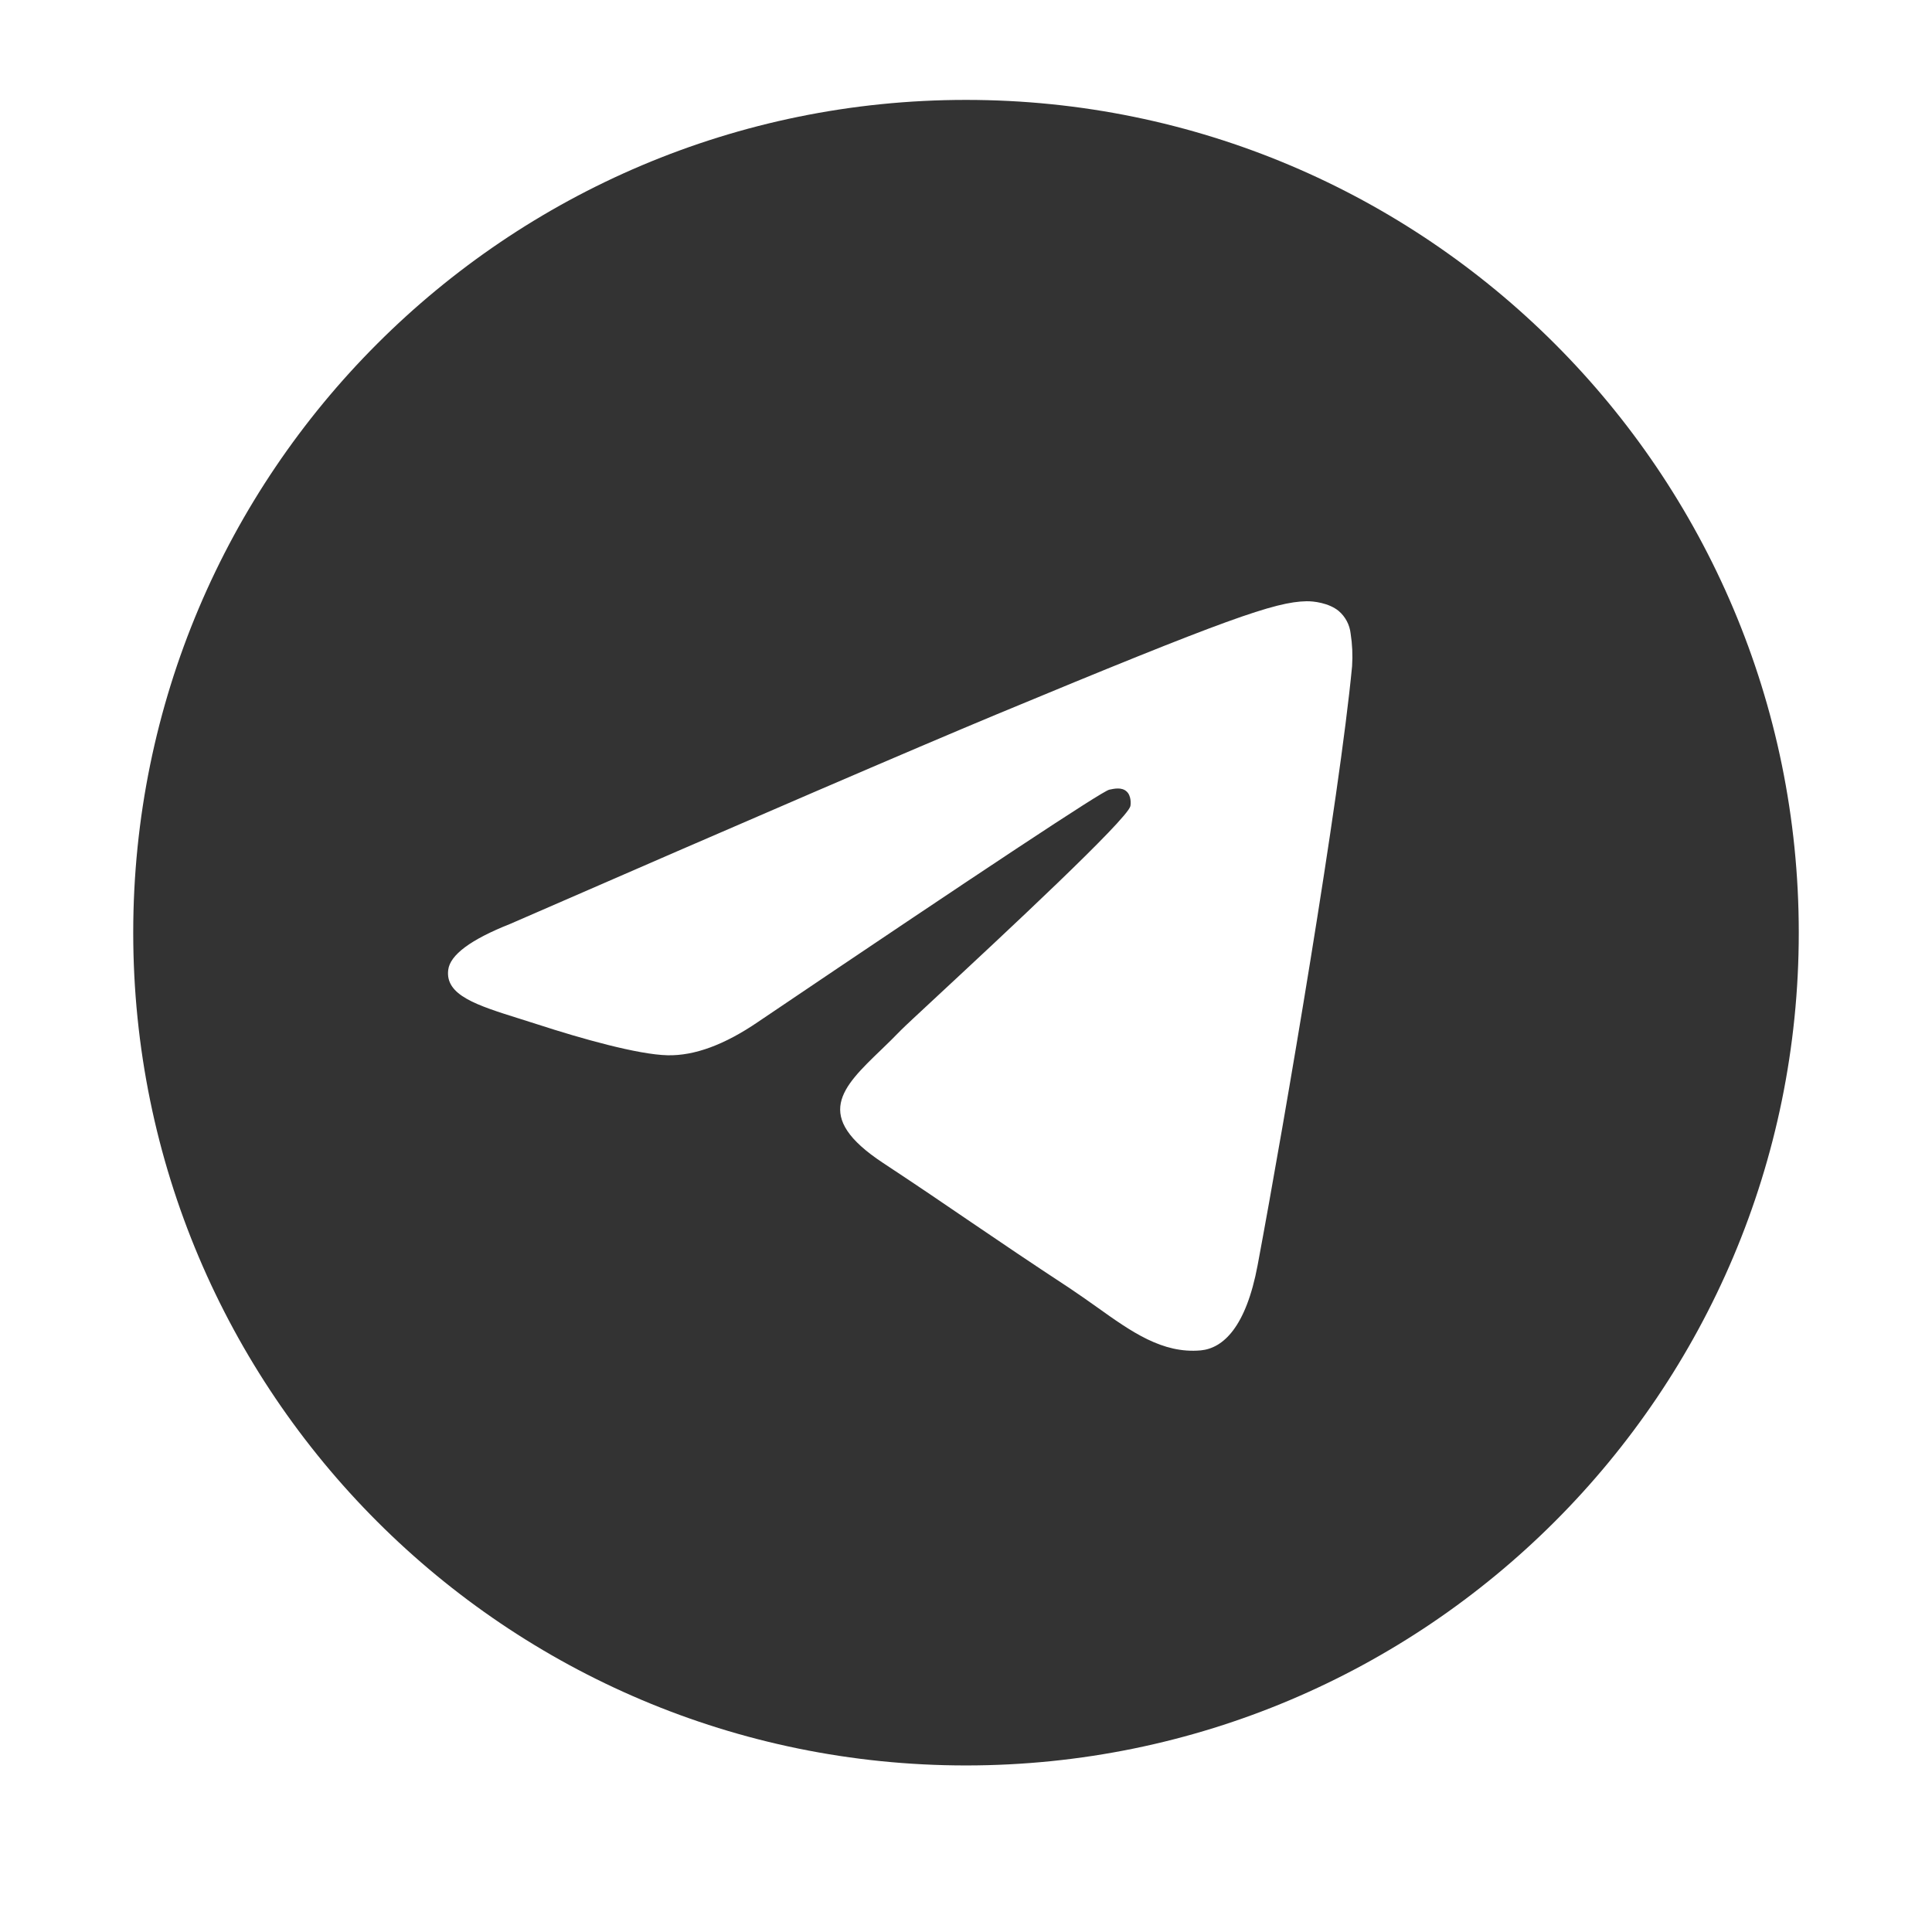 <svg width="24" height="24" viewBox="0 0 24 24" fill="currentColor" xmlns="http://www.w3.org/2000/svg">
<g opacity="0.8">
<path fill-rule="evenodd" clip-rule="evenodd" d="M22.345 11.586C22.345 17.299 17.713 21.931 12 21.931C6.287 21.931 1.655 17.299 1.655 11.586C1.655 5.873 6.287 1.241 12 1.241C17.713 1.241 22.345 5.873 22.345 11.586ZM12.371 8.878C11.365 9.297 9.353 10.163 6.338 11.477C5.848 11.671 5.591 11.862 5.568 12.048C5.528 12.364 5.923 12.488 6.459 12.656C6.533 12.679 6.609 12.703 6.686 12.728C7.215 12.9 7.925 13.101 8.294 13.109C8.629 13.116 9.003 12.977 9.416 12.695C12.234 10.792 13.688 9.831 13.779 9.81C13.844 9.796 13.934 9.777 13.994 9.831C14.054 9.884 14.048 9.986 14.042 10.014C14.003 10.18 12.456 11.619 11.654 12.364C11.404 12.596 11.228 12.76 11.191 12.798C11.11 12.882 11.028 12.962 10.948 13.039C10.457 13.511 10.09 13.866 10.969 14.446C11.391 14.724 11.729 14.954 12.066 15.184C12.434 15.434 12.802 15.684 13.278 15.996C13.398 16.076 13.514 16.158 13.627 16.238C14.055 16.544 14.441 16.818 14.916 16.775C15.192 16.749 15.478 16.49 15.623 15.715C15.966 13.882 16.64 9.913 16.796 8.277C16.805 8.141 16.799 8.004 16.778 7.87C16.766 7.761 16.713 7.661 16.63 7.59C16.507 7.489 16.316 7.467 16.229 7.469C15.841 7.476 15.244 7.684 12.371 8.878Z"/>
</g>
</svg>
